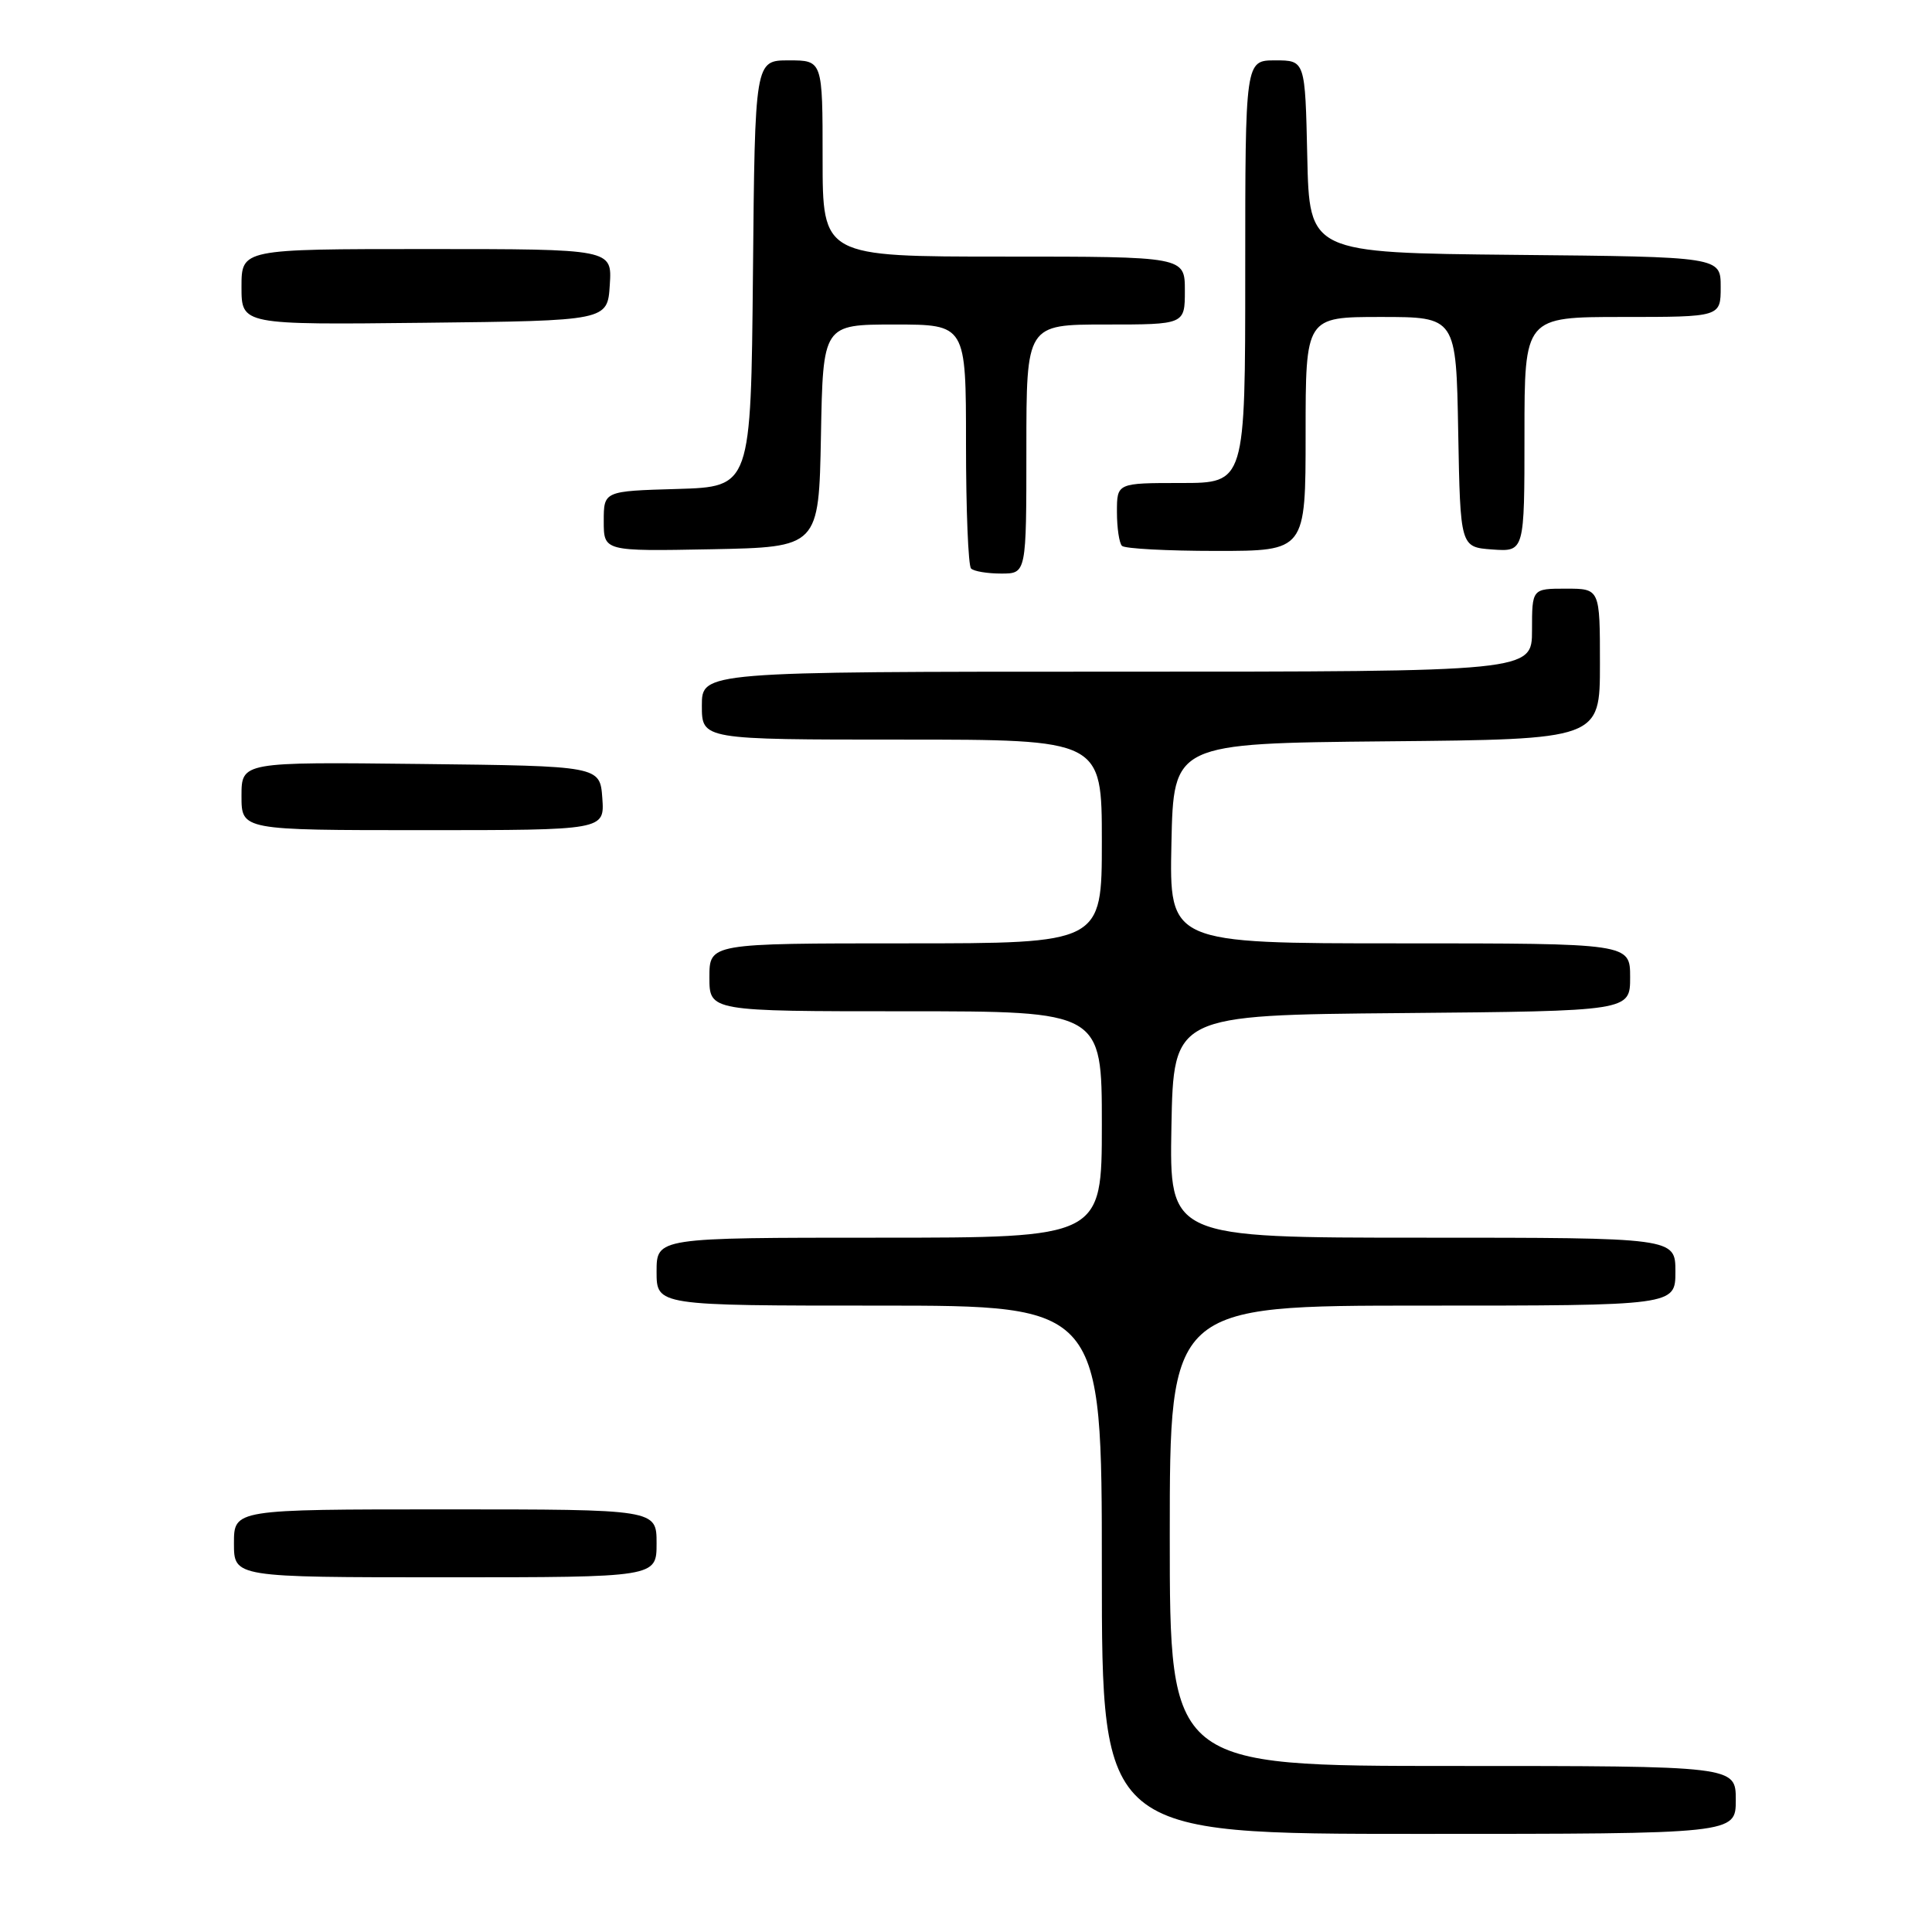 <?xml version="1.0" encoding="UTF-8" standalone="no"?>
<!DOCTYPE svg PUBLIC "-//W3C//DTD SVG 1.1//EN" "http://www.w3.org/Graphics/SVG/1.1/DTD/svg11.dtd" >
<svg xmlns="http://www.w3.org/2000/svg" xmlns:xlink="http://www.w3.org/1999/xlink" version="1.1" viewBox="0 0 256 256">
 <g >
 <path fill="currentColor"
d=" M 230.00 238.50 C 230.00 234.00 230.00 234.00 192.50 234.00 C 155.00 234.00 155.00 234.00 155.00 203.50 C 155.00 173.00 155.00 173.00 188.50 173.00 C 222.00 173.00 222.00 173.00 222.00 168.50 C 222.00 164.00 222.00 164.00 188.47 164.00 C 154.95 164.00 154.95 164.00 155.22 149.25 C 155.50 134.50 155.50 134.50 185.75 134.24 C 216.00 133.97 216.00 133.97 216.00 129.49 C 216.00 125.00 216.00 125.00 185.47 125.00 C 154.94 125.00 154.94 125.00 155.22 111.75 C 155.50 98.50 155.50 98.50 183.75 98.23 C 212.00 97.97 212.00 97.97 212.00 87.98 C 212.00 78.00 212.00 78.00 207.50 78.00 C 203.00 78.00 203.00 78.00 203.00 83.50 C 203.00 89.00 203.00 89.00 148.00 89.00 C 93.00 89.00 93.00 89.00 93.00 93.50 C 93.00 98.00 93.00 98.00 119.50 98.00 C 146.00 98.00 146.00 98.00 146.00 111.50 C 146.00 125.00 146.00 125.00 120.00 125.00 C 94.00 125.00 94.00 125.00 94.00 129.50 C 94.00 134.00 94.00 134.00 120.00 134.00 C 146.00 134.00 146.00 134.00 146.00 149.00 C 146.00 164.00 146.00 164.00 116.50 164.00 C 87.00 164.00 87.00 164.00 87.00 168.50 C 87.00 173.00 87.00 173.00 116.50 173.00 C 146.00 173.00 146.00 173.00 146.00 208.00 C 146.00 243.00 146.00 243.00 188.00 243.00 C 230.00 243.00 230.00 243.00 230.00 238.50 Z  M 87.00 204.50 C 87.00 200.00 87.00 200.00 59.00 200.00 C 31.00 200.00 31.00 200.00 31.00 204.50 C 31.00 209.00 31.00 209.00 59.00 209.00 C 87.00 209.00 87.00 209.00 87.00 204.50 Z  M 79.81 105.75 C 79.50 101.50 79.50 101.50 55.75 101.23 C 32.00 100.96 32.00 100.96 32.00 105.48 C 32.00 110.00 32.00 110.00 56.06 110.00 C 80.11 110.00 80.11 110.00 79.81 105.75 Z  M 136.00 59.50 C 136.00 43.00 136.00 43.00 146.50 43.00 C 157.00 43.00 157.00 43.00 157.00 38.50 C 157.00 34.00 157.00 34.00 133.00 34.00 C 109.00 34.00 109.00 34.00 109.00 21.00 C 109.00 8.00 109.00 8.00 104.52 8.00 C 100.03 8.00 100.03 8.00 99.77 36.25 C 99.50 64.50 99.50 64.50 89.75 64.79 C 80.00 65.07 80.00 65.07 80.00 69.06 C 80.00 73.05 80.00 73.05 94.25 72.78 C 108.50 72.50 108.50 72.50 108.78 57.75 C 109.05 43.00 109.05 43.00 118.53 43.00 C 128.00 43.00 128.00 43.00 128.00 58.83 C 128.00 67.54 128.30 74.97 128.67 75.33 C 129.03 75.70 130.83 76.00 132.67 76.00 C 136.00 76.00 136.00 76.00 136.00 59.50 Z  M 173.00 57.50 C 173.00 42.00 173.00 42.00 182.97 42.00 C 192.95 42.00 192.95 42.00 193.22 57.25 C 193.50 72.50 193.50 72.50 197.75 72.81 C 202.00 73.11 202.00 73.11 202.00 57.56 C 202.00 42.00 202.00 42.00 215.00 42.00 C 228.00 42.00 228.00 42.00 228.00 38.02 C 228.00 34.03 228.00 34.03 200.75 33.77 C 173.50 33.50 173.50 33.50 173.22 20.75 C 172.94 8.00 172.94 8.00 168.97 8.00 C 165.00 8.00 165.00 8.00 165.00 36.00 C 165.00 64.00 165.00 64.00 156.50 64.00 C 148.00 64.00 148.00 64.00 148.00 67.83 C 148.00 69.94 148.30 71.97 148.67 72.33 C 149.03 72.70 154.66 73.00 161.17 73.00 C 173.00 73.00 173.00 73.00 173.00 57.50 Z  M 80.80 37.75 C 81.11 33.00 81.11 33.00 56.55 33.00 C 32.00 33.00 32.00 33.00 32.00 38.02 C 32.00 43.04 32.00 43.04 56.25 42.77 C 80.50 42.50 80.50 42.50 80.80 37.75 Z "/>
</g>
</svg>